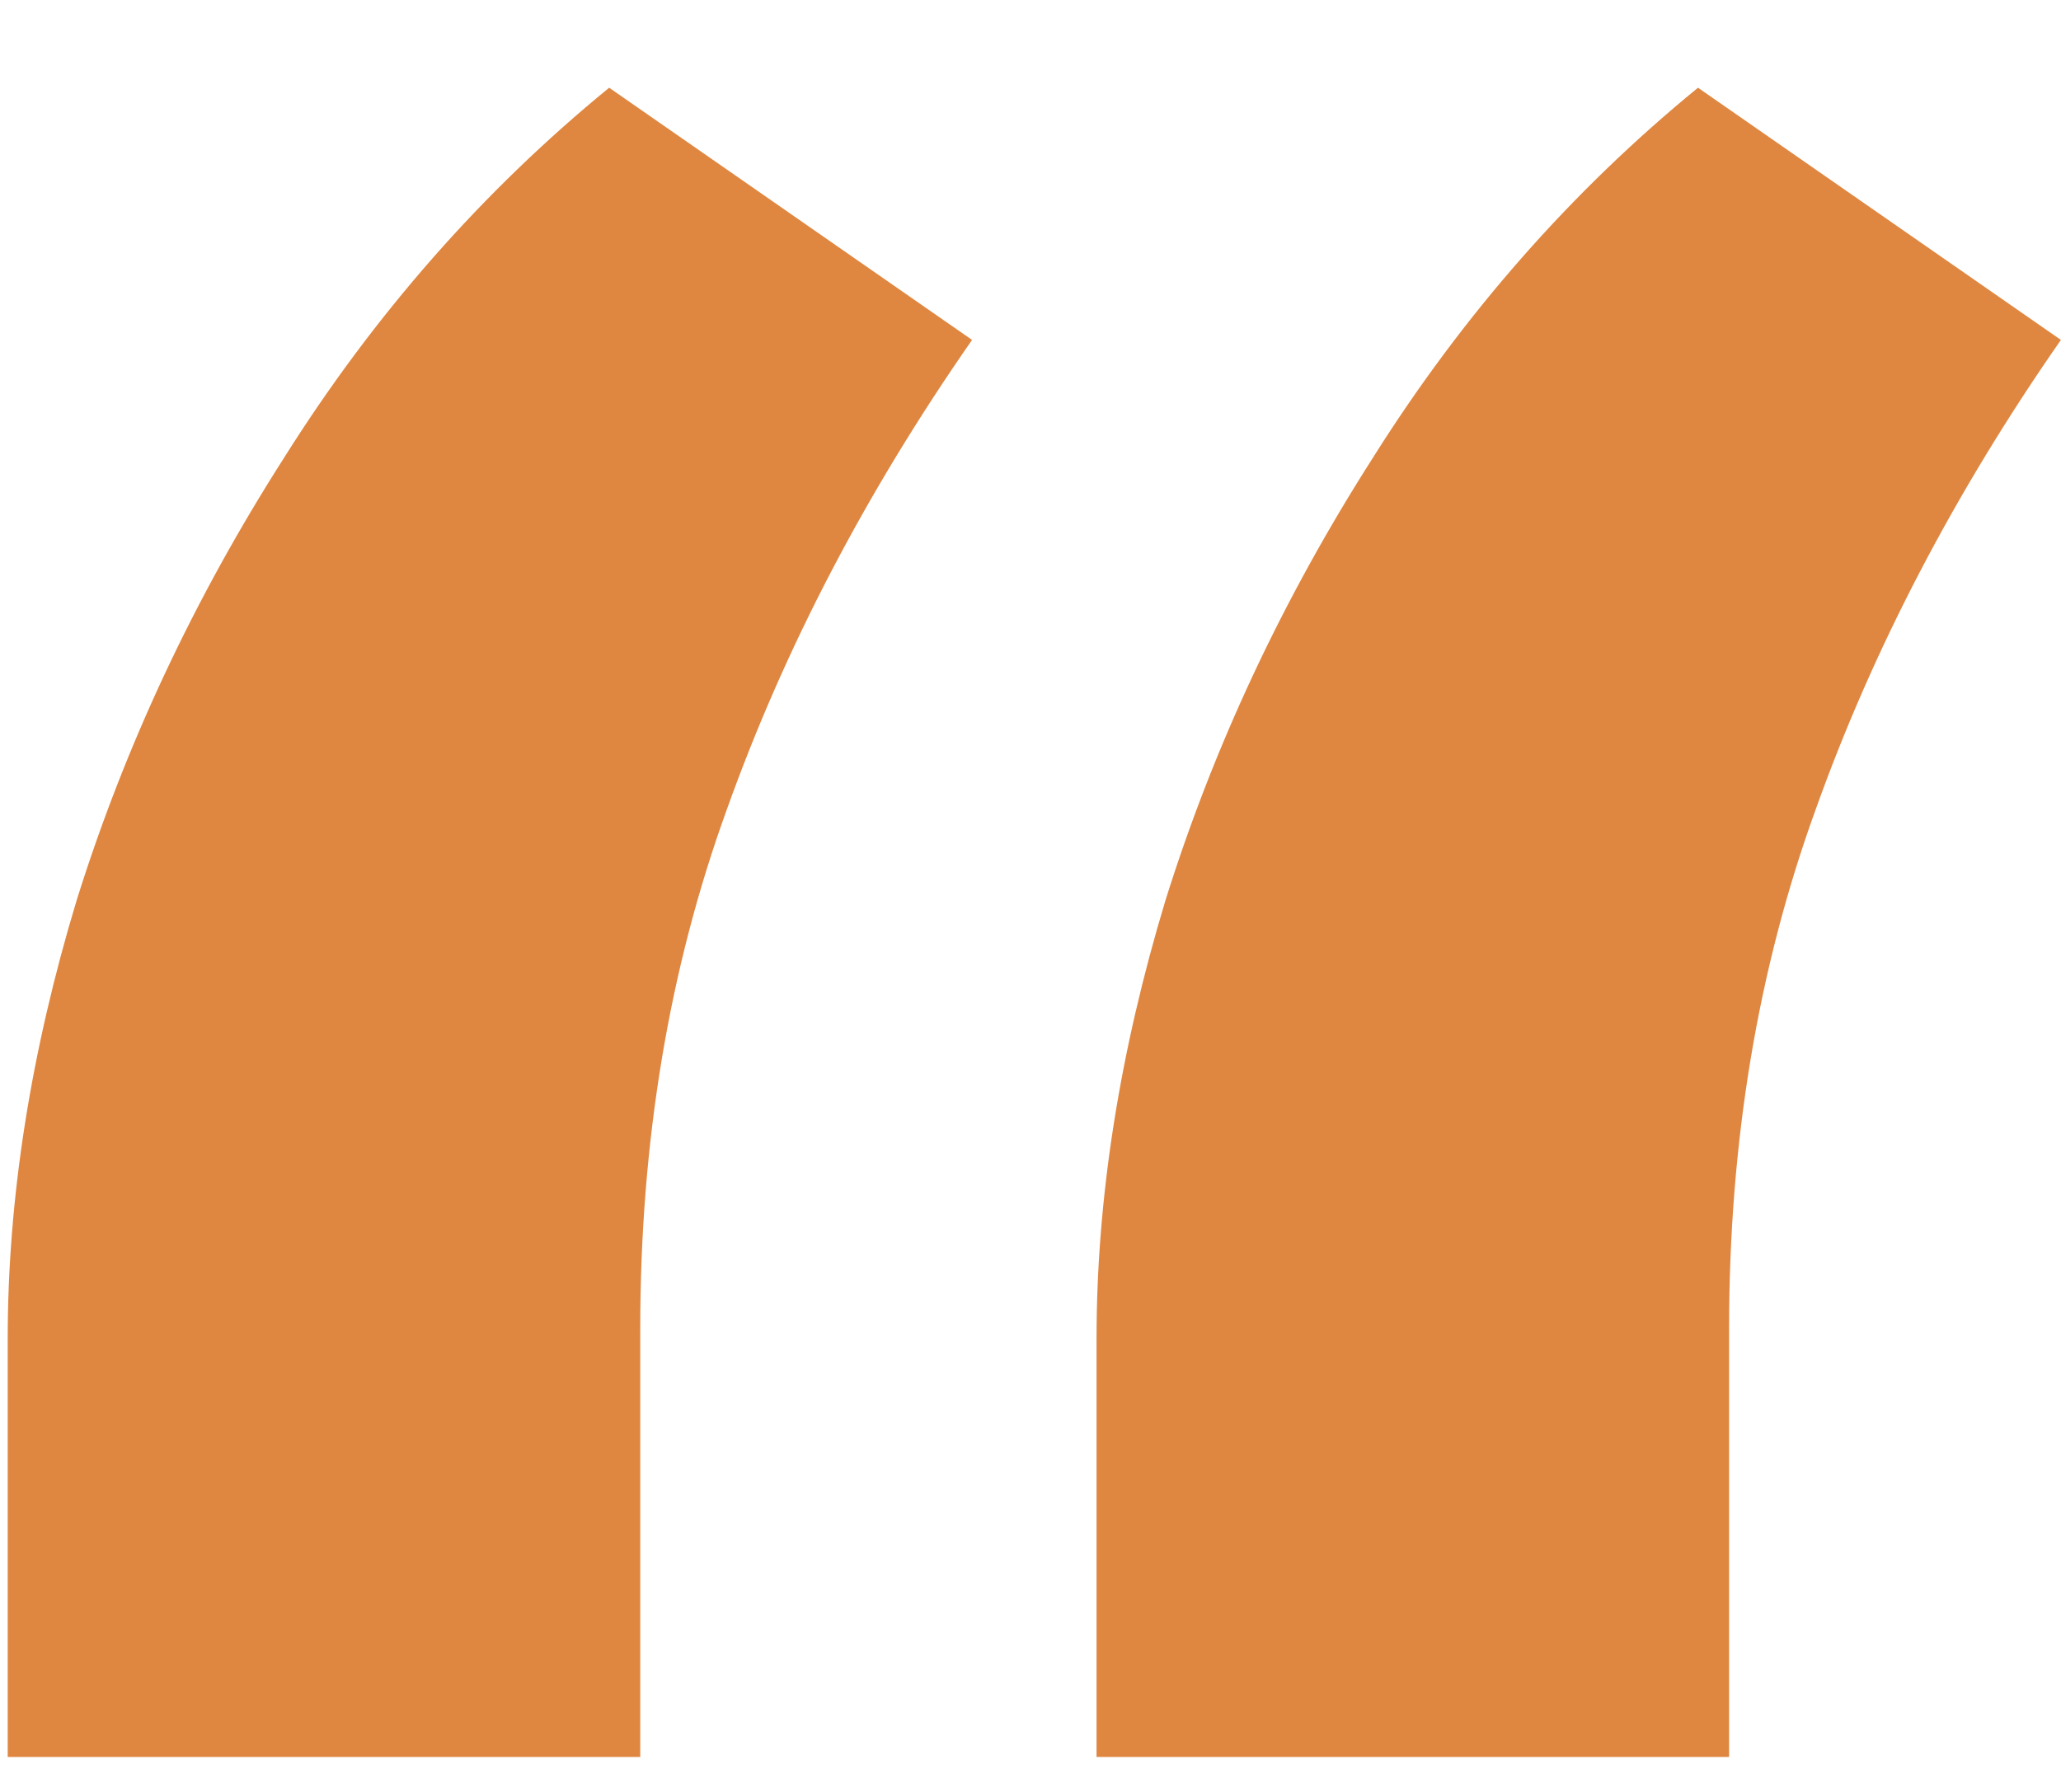 <svg width="23" height="20" viewBox="0 0 23 20" fill="none" xmlns="http://www.w3.org/2000/svg">
<path d="M0.086 19.61V14.942C0.086 13.374 0.343 11.741 0.857 10.043C1.397 8.32 2.169 6.675 3.172 5.106C4.175 3.512 5.383 2.136 6.798 0.979L10.848 3.794C9.665 5.492 8.752 7.24 8.109 9.041C7.466 10.815 7.145 12.744 7.145 14.827V19.61H0.086ZM12.237 19.61V14.942C12.237 13.374 12.494 11.741 13.008 10.043C13.548 8.32 14.32 6.675 15.323 5.106C16.326 3.512 17.534 2.136 18.949 0.979L22.999 3.794C21.816 5.492 20.903 7.24 20.26 9.041C19.617 10.815 19.296 12.744 19.296 14.827V19.61H12.237Z" fill="#DF8741"/>
</svg>
